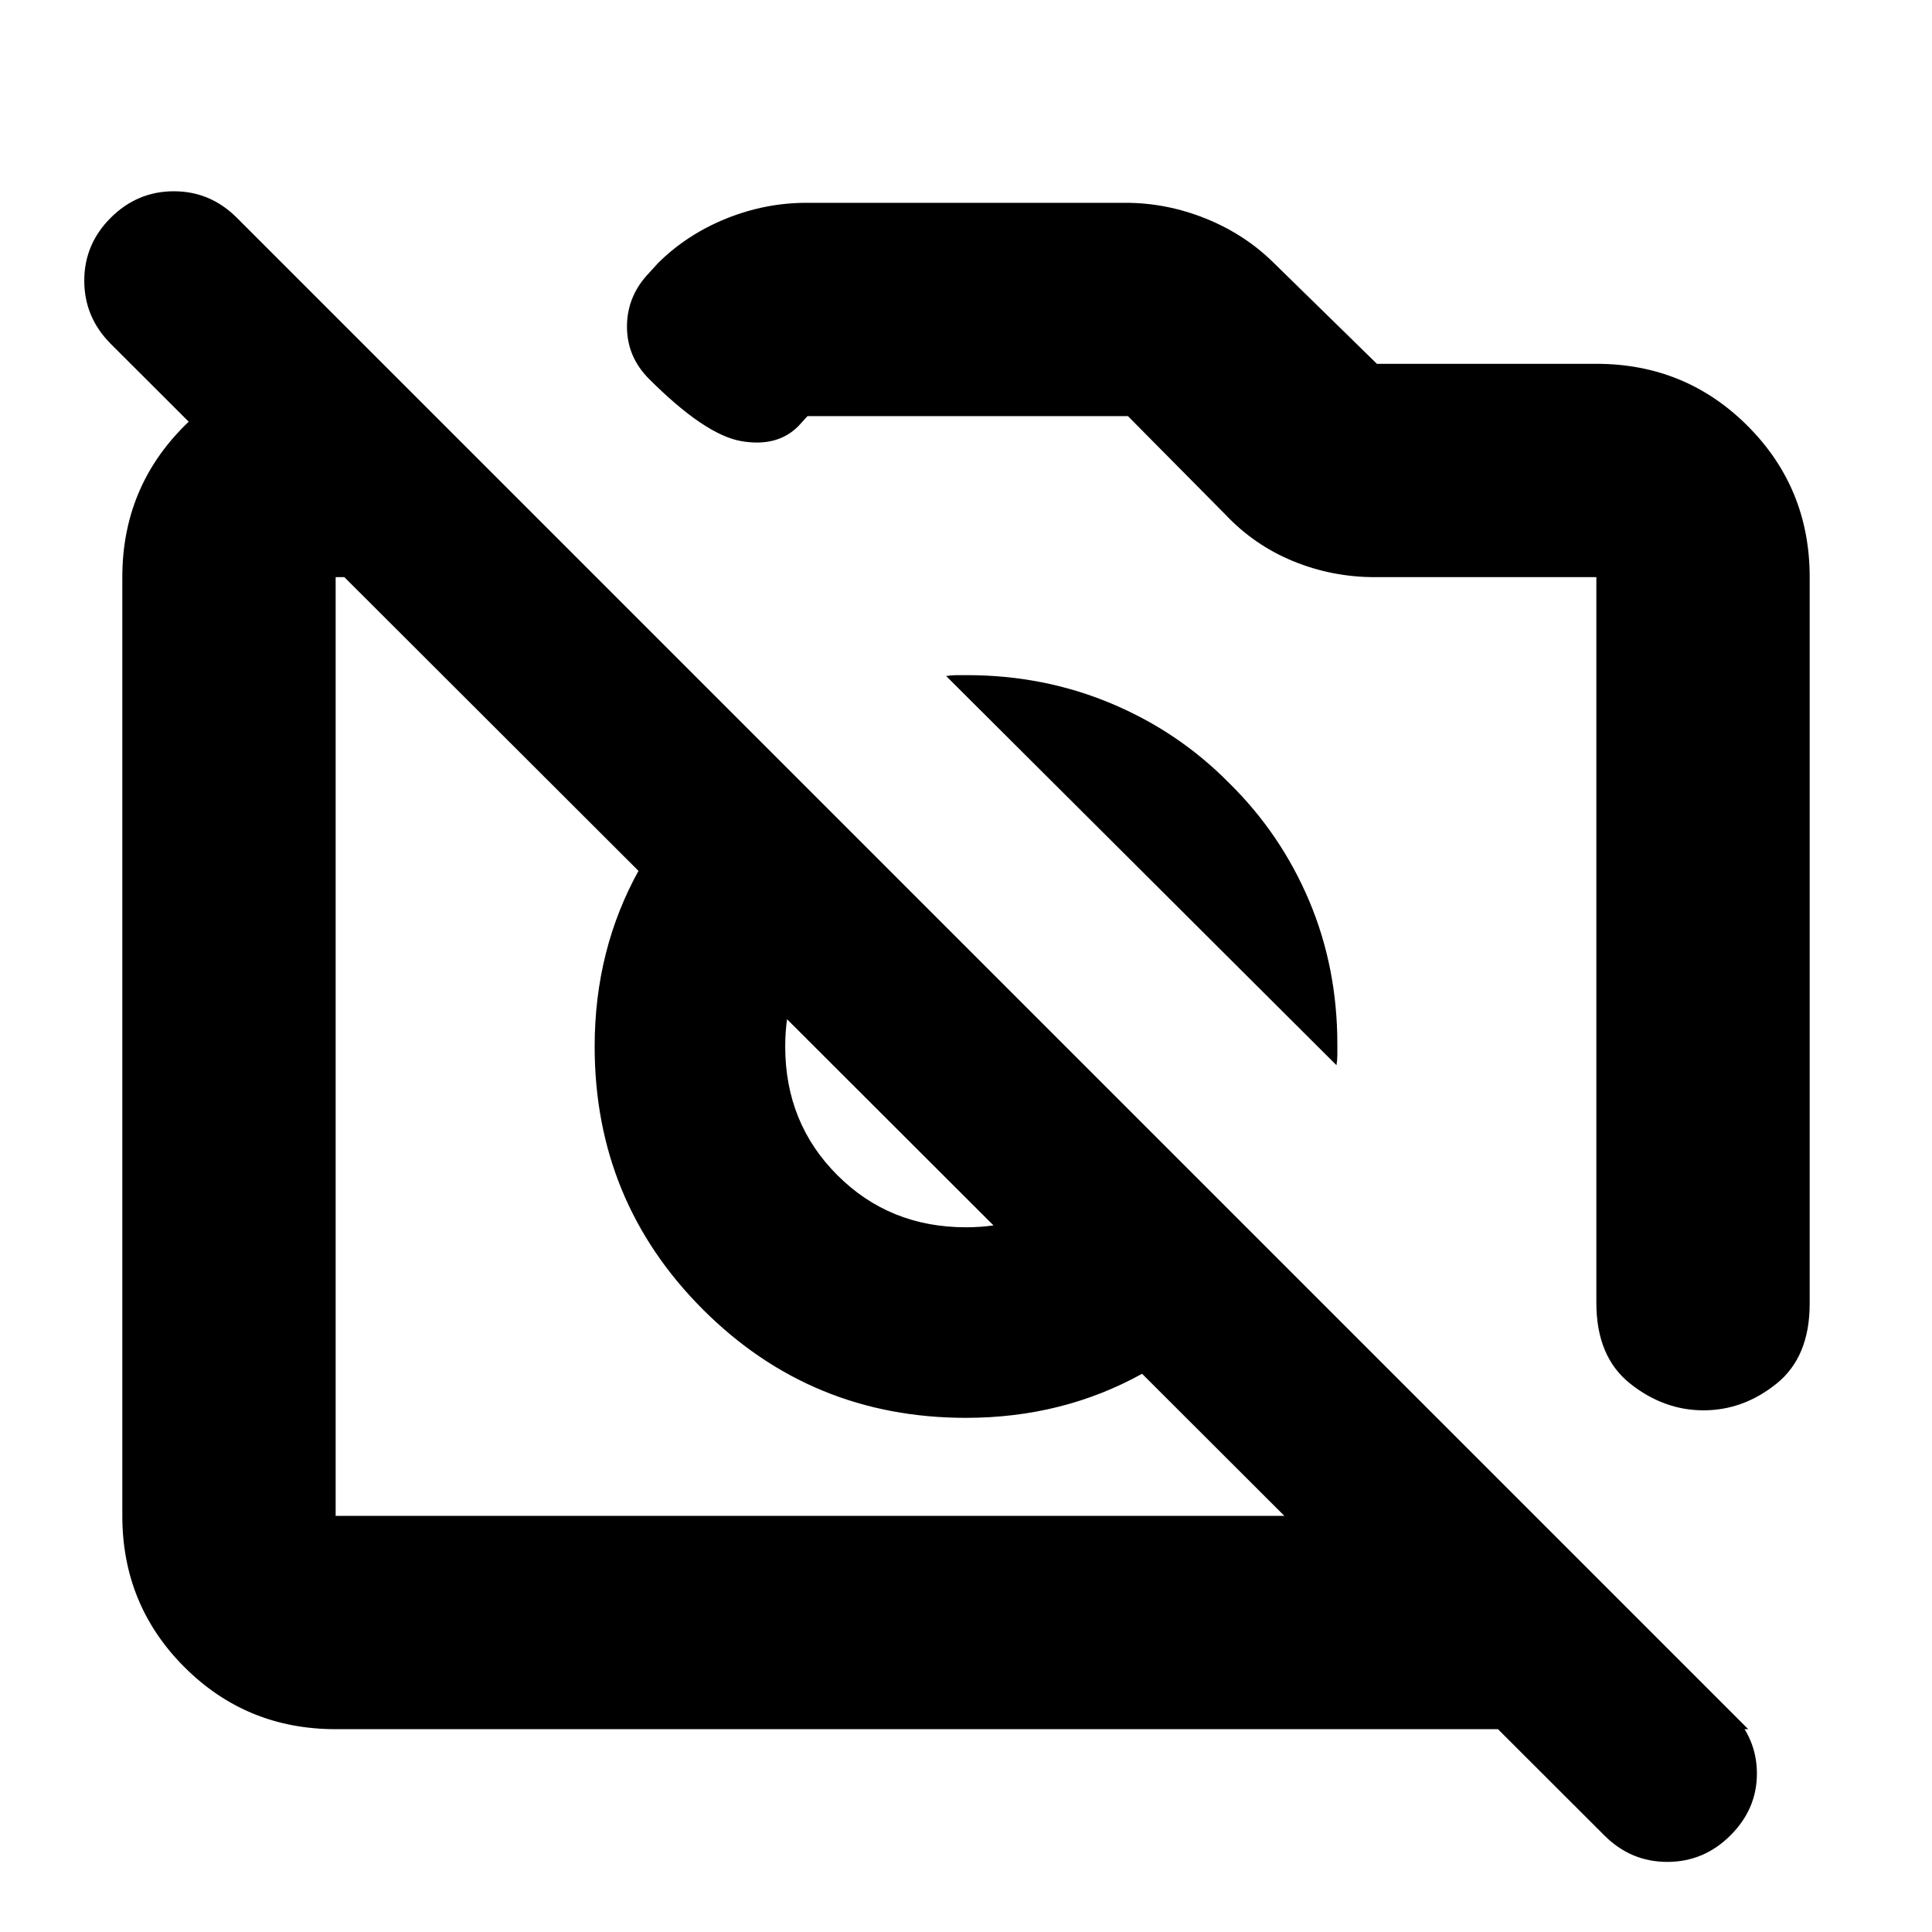 <svg xmlns="http://www.w3.org/2000/svg" height="24" viewBox="0 -960 960 960" width="24"><path d="M899.22-673.22v361q0 26.5-16.48 39.75-16.49 13.25-36.27 13.25-19.77 0-36.51-13.32-16.74-13.33-16.74-40.11v-360.57H683.17q-21.2 0-40.53-7.91-19.34-7.91-33.73-23.17l-48.43-48.92H401.22l-4.35 4.79q-10.43 10.73-28.5 7.63-18.07-3.11-45.89-30.94-11-11-10.94-26.15.07-15.15 11.07-26.59l4.35-4.78q14.39-14.26 33.84-22.11 19.46-7.85 39.85-7.85h158.7q20.39 0 39.85 7.85 19.45 7.85 33.84 22.11l51.13 50.04h109.05q44.3 0 75.15 30.85 30.85 30.85 30.85 75.15ZM166.78-100.78q-44.3 0-75.15-30.85-30.85-30.85-30.85-75.15v-466.44q0-44.3 30.85-75.15 30.85-30.85 75.15-30.85h23.48l106 106H166.78v466.44H762.7l106 106H166.78Zm466-235.92q-25 36.83-64.76 59.03-39.76 22.19-88.02 22.19-76.88 0-130.7-53.82-53.82-53.82-53.82-130.7 0-48.26 22.19-88.02 22.2-39.76 59.03-64.76l69.87 69.87q-25.13 10.17-40.77 32.04Q390.17-469 390.17-440q0 38.04 25.9 63.93 25.89 25.9 63.93 25.9 29 0 50.87-15.63 21.87-15.64 32.04-40.77l69.87 69.87Zm-21.95-234.13q25.56 25.13 39.63 58.31 14.06 33.18 14.06 71.39v5.22q0 2.61-.43 5.21L470.13-624.09q2.61-.43 5.22-.43h5.22q38 0 71.56 14.06 33.57 14.07 58.7 39.63ZM797.22-47.96 55-789.17q-13.13-13.21-13.13-31.37t13.19-31.29q13.19-13.13 31.33-13.13 18.13 0 31.26 13.13l742.22 742.22Q873-96.38 873-78.73q0 17.64-13.19 30.77-13.19 13.13-31.33 13.13-18.13 0-31.26-13.13ZM404.17-440Zm177.79-72.26Z"/></svg>